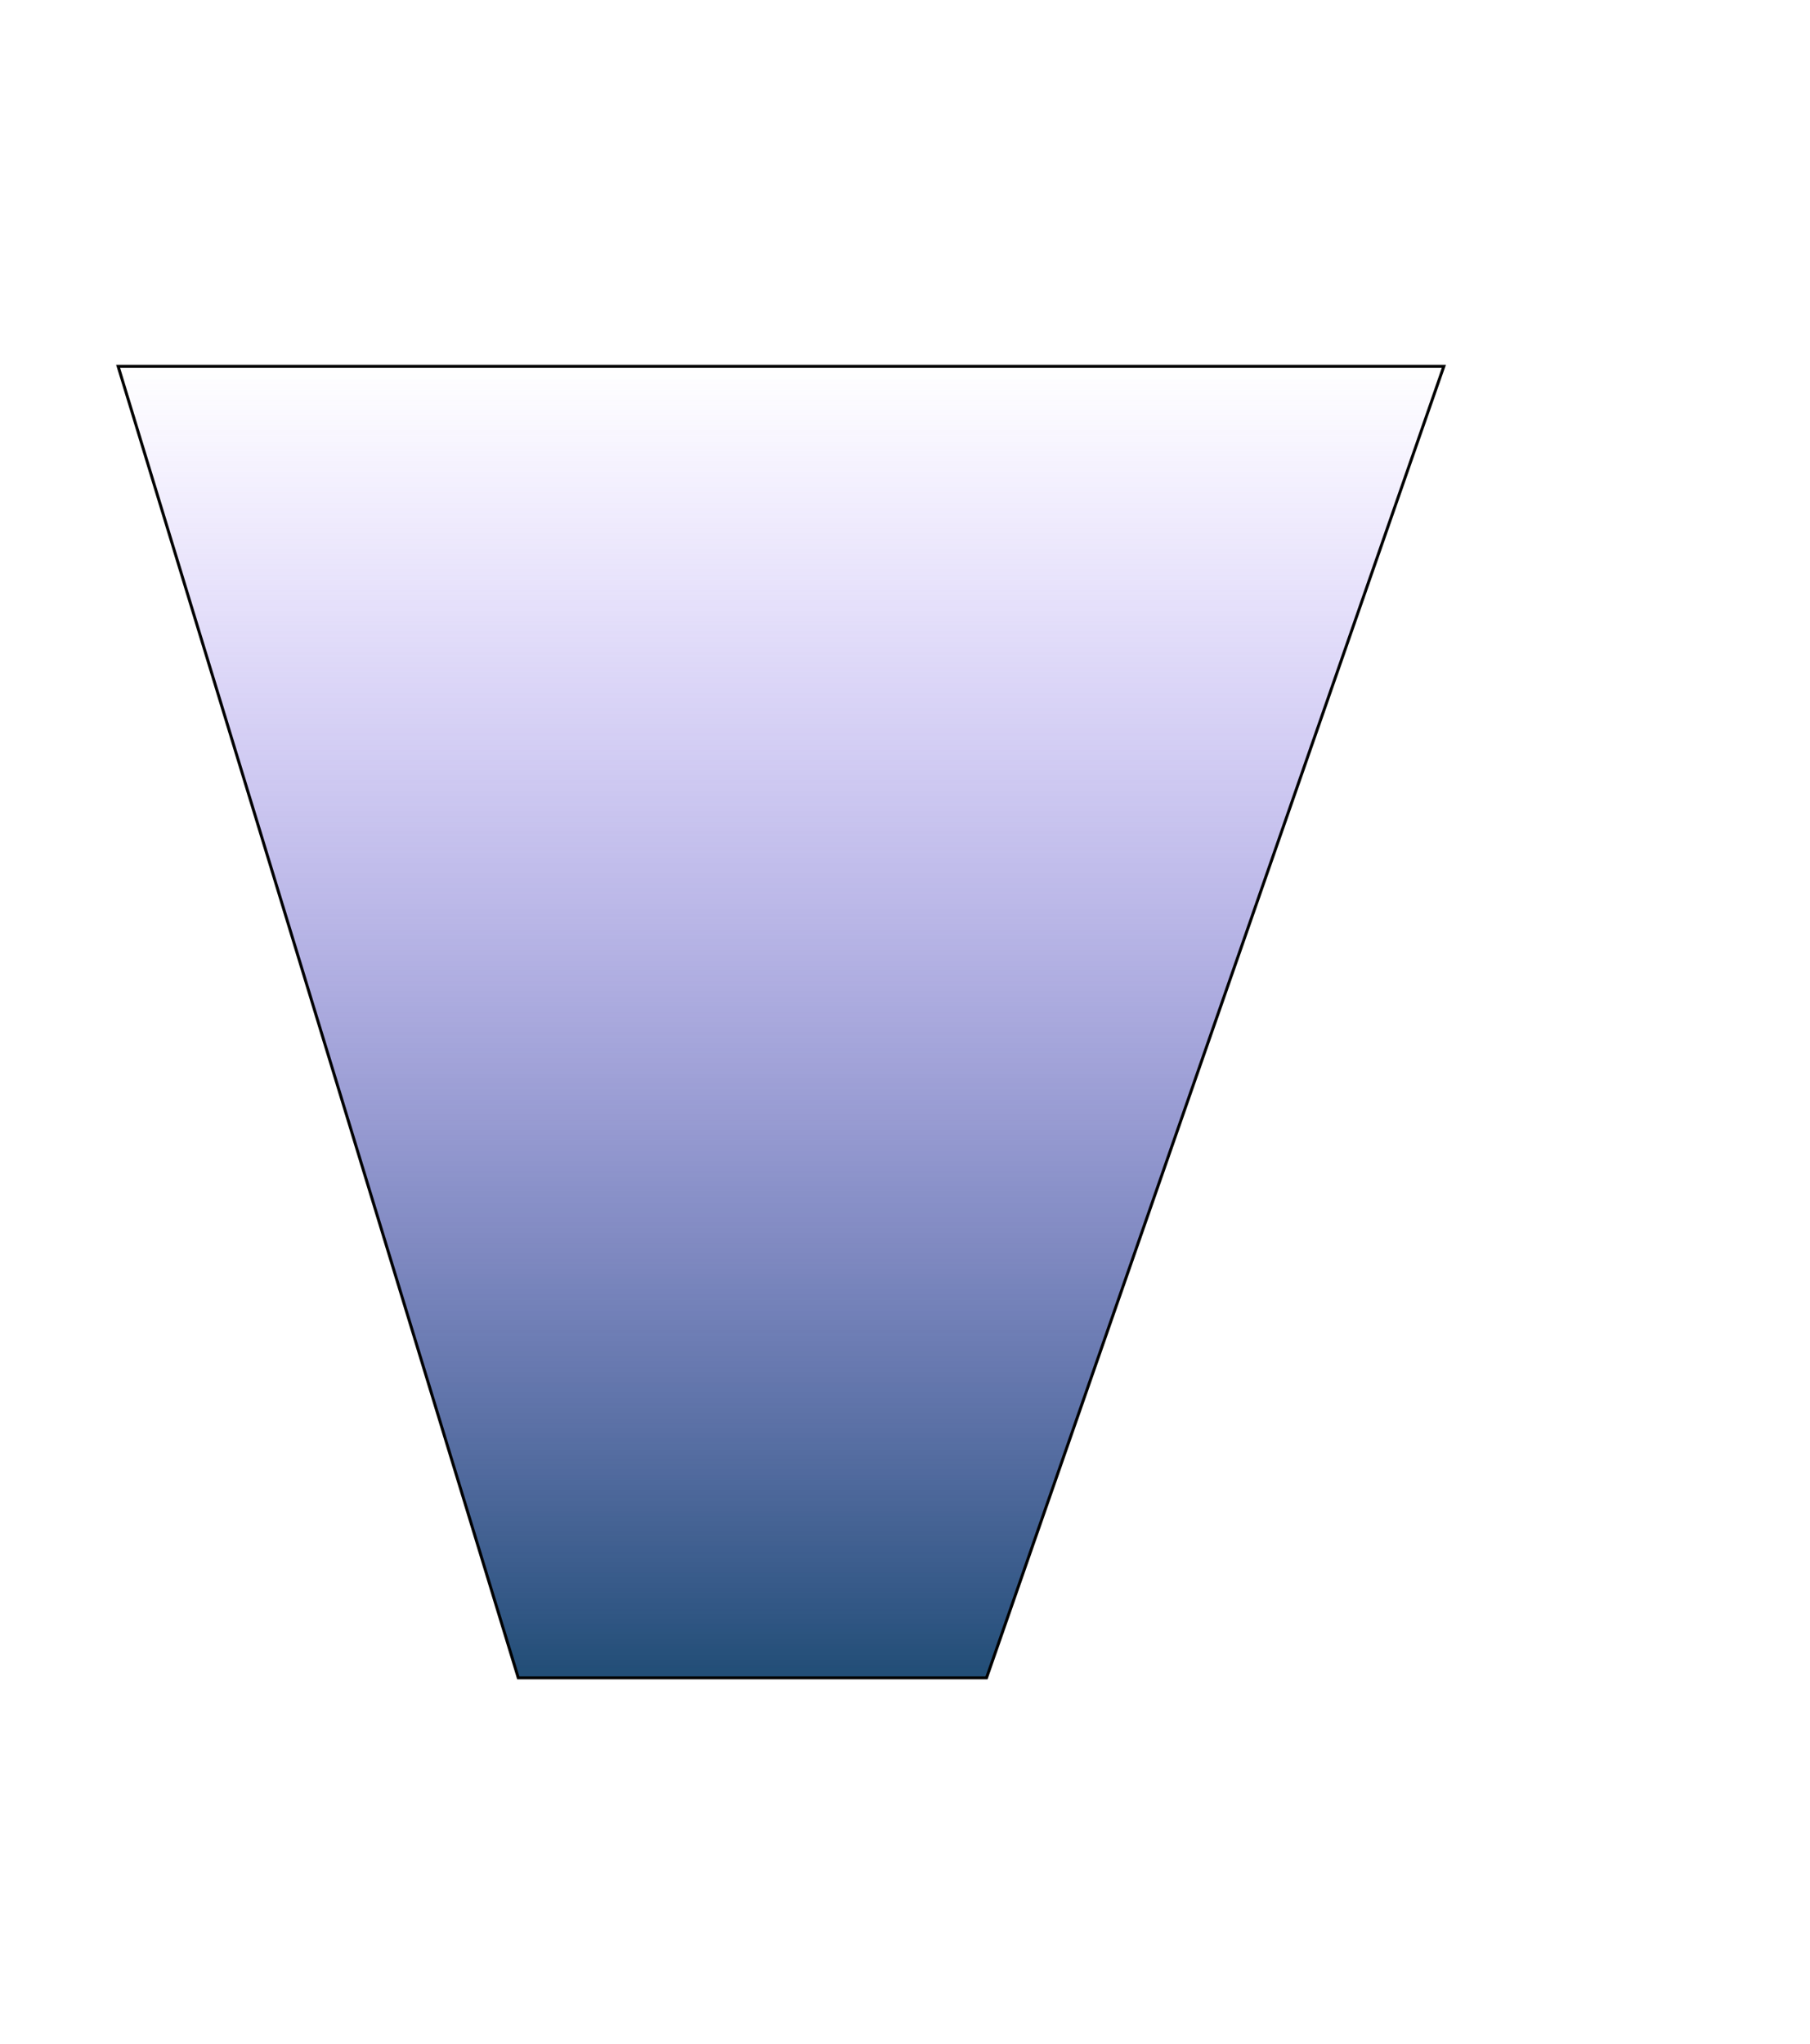 <svg width="613" height="692" viewBox="0 0 613 692" fill="none" xmlns="http://www.w3.org/2000/svg">
<g filter="url(#filter0_f_17_234)">
<path d="M40 124L175.53 568H334.109L489 124H40Z" fill="url(#paint0_linear_17_234)"/>
<path d="M40 124L175.53 568H334.109L489 124H40Z" stroke="black"/>
</g>
<defs>
<filter id="filter0_f_17_234" x="-83.675" y="0.5" width="696.379" height="691" filterUnits="userSpaceOnUse" color-interpolation-filters="sRGB">
<feFlood flood-opacity="0" result="BackgroundImageFix"/>
<feBlend mode="normal" in="SourceGraphic" in2="BackgroundImageFix" result="shape"/>
<feGaussianBlur stdDeviation="61.5" result="effect1_foregroundBlur_17_234"/>
</filter>
<linearGradient id="paint0_linear_17_234" x1="264.5" y1="124" x2="264.5" y2="568" gradientUnits="userSpaceOnUse">
<stop stop-color="#8256FF" stop-opacity="0"/>
<stop offset="1" stop-color="#214D76"/>
<stop offset="1" stop-color="#214D76"/>
</linearGradient>
</defs>
</svg>
